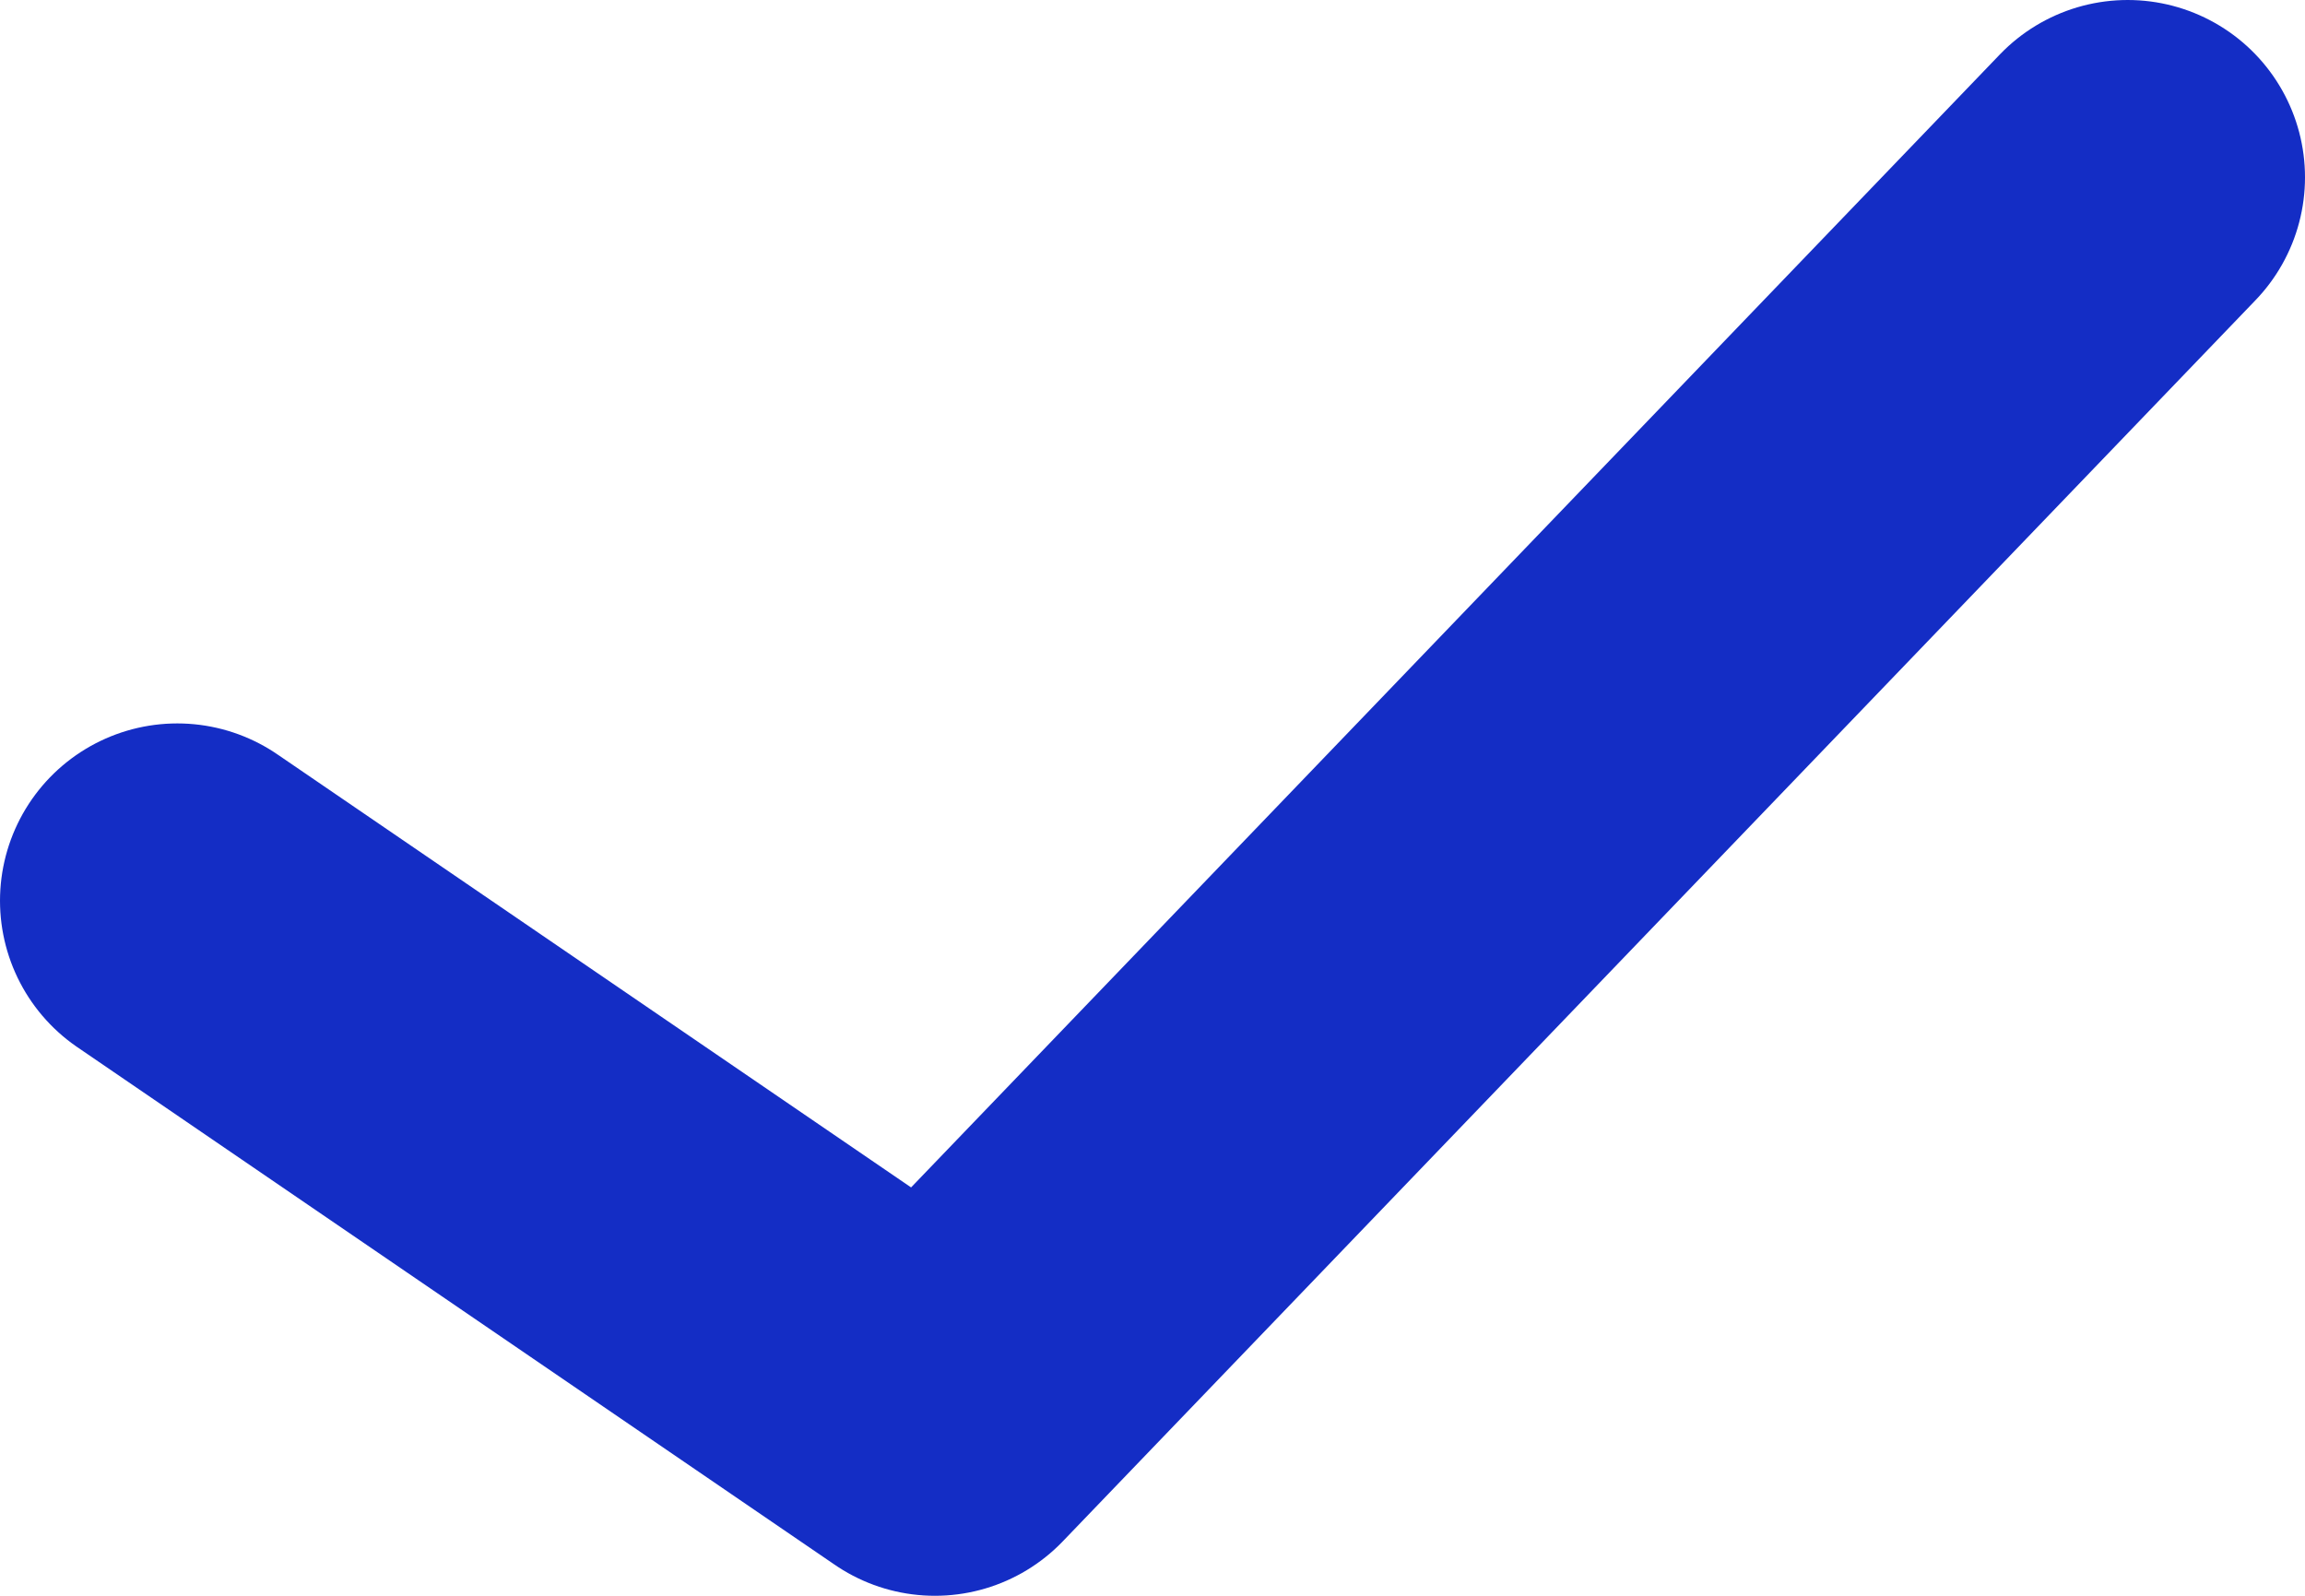 <svg width="13" height="9" viewBox="0 0 13 9" fill="none" xmlns="http://www.w3.org/2000/svg">
<path d="M1 5.08L5.273 8L12 1" stroke="#142DC5" stroke-width="2" stroke-linecap="round" stroke-linejoin="round"/>
</svg>
